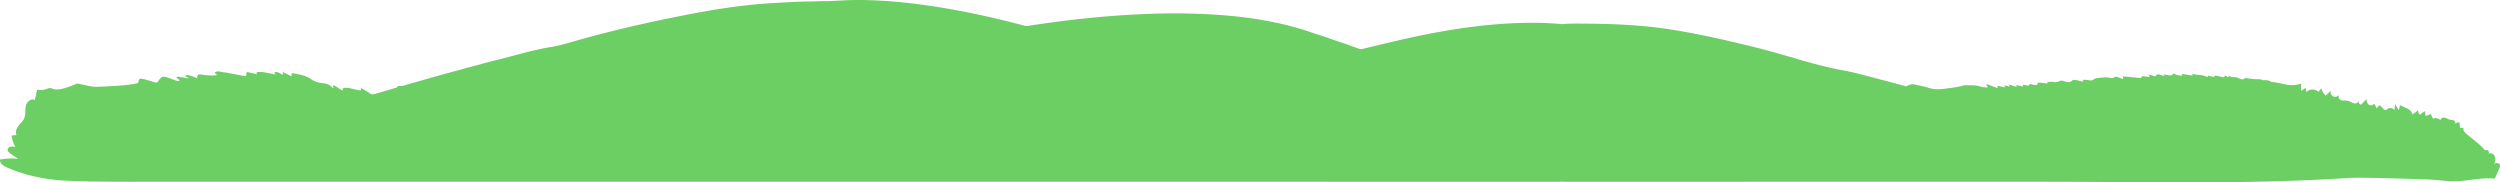<svg id="Layer_1" data-name="Layer 1" xmlns="http://www.w3.org/2000/svg" viewBox="0 0 6529.52 476.34">
  <defs>
    <style>
      .cls-1 {
        fill: #6bcf63;
      }
    </style>
  </defs>
  <title>GreenGround</title>
  <path class="cls-1" d="M4296.83,401Q4050.18,310,3803.49,219.27,3784,212.08,3764.43,205q-35.08-12.76-70.18-25.5c-3.36-1.22-6.75-2.32-10.13-3.48a2.51,2.51,0,0,1-2.31,1.86h0a2.51,2.51,0,0,0,2.31-1.86c-7.15-3.29-14.85-5.06-22.16-7.87-16.18-6.22-32.56-11.85-48.85-17.71-12.52-4.51-25.07-9.1-37.56-13.78-19.22-7.2-38.71-13.71-58-20.88-14.57-5.42-29.64-9.34-44.1-15.09-14.06-5.59-28.81-9.21-43-14.22a779.62,779.62,0,0,0-99.06-27.54c-66.53-14-133.94-20.38-201.76-22.84-88.89-3.23-177.56,1-266.06,9.1-46.59,4.29-93,9.93-139.36,16.54Q2649.83,72.35,2576,86.34c-19,3.61-37.93,7.68-56.89,11.54v55q0,126.75-.09,253.5c0,3.75.84,4.59,4.59,4.59q899.25-.15,1798.5-.09C4314.13,406.48,4305.34,404.08,4296.83,401Z" transform="translate(0.02 0)"/>
  <path class="cls-1" d="M5999.49,452.55v-22a967.83,967.83,0,0,0-101.13-30.41,980.14,980.14,0,0,0-153.19-23.78,1000.55,1000.55,0,0,0-140.77-.62c-26.41,1.74-52.74,4.44-78.91,8.45a14.47,14.47,0,0,1-6.8-.92L5445,360c-1.11-.35-2.26-.55-3.39-.82-27.11-8.39-54.17-17-81.35-25.14-43.58-13.09-87.24-25.91-130.87-38.83-1.27-.37-2.58-.59-3.88-.87-21-6.18-42-12.51-63.09-18.51C5103.77,259.15,5045,242.79,4986,227.2c-1.44-.38-2.92-.63-4.38-.94h0c-23.12-6.15-46.19-12.51-69.38-18.41-32.88-8.36-65.52-18.18-98.84-24.17-77.49-13.92-151.36-41.1-227.54-59.74C4512,105.87,4438,88.59,4362.8,76.85s-149.57-14.61-227.37-15.21c-17.66-.14-34.82-.33-52.43,1a4.13,4.13,0,0,0-2.84,1,4.17,4.17,0,0,0-2.85-1c-17.61-1.34-35.24-2.48-52.89-2.88-76.19-1.74-151.74,5.33-226.91,17.08s-149.18,29-223,47.09c-76.19,18.64-150.06,45.82-227.55,59.74-33.32,6-66,15.81-98.84,24.17-23.19,5.9-46.26,12.26-69.38,18.41h0c-1.46.31-2.94.56-4.38.94-59,15.59-117.77,31.95-176.45,48.66-21.08,6-42.07,12.33-63.09,18.51-1.29.28-2.61.5-3.87.87-43.64,12.92-87.3,25.74-130.88,38.83-27.18,8.17-54.24,16.75-81.35,25.14-1.13.27-2.28.47-3.39.82l-73.66,23.27a14.47,14.47,0,0,1-6.8.92c-26.17-4-52.5-6.71-78.91-8.45a1000.55,1000.55,0,0,0-140.77.62A981.32,981.32,0,0,0,2262,400.16a968.43,968.43,0,0,0-101.17,30.39v22c-.92,4,2,3,4,3H5995.49C5997.5,455.54,6000.42,456.57,5999.49,452.55Z" transform="translate(0.02 0)"/>
  <path class="cls-1" d="M4080.66,389.14c.05-4.82,0-9.66.22-14.48.13-2.61-.86-3.71-3.28-4.59a916.57,916.57,0,0,0-159.45-41.94,989.33,989.33,0,0,0-133.59-13.43,979,979,0,0,0-163.51,8.17c-11,1.49-21.27,1.45-32.12-2.37-22.43-7.89-45.37-14.31-68.1-21.33-13.14-4.15-26.25-8.39-39.42-12.43C3431.06,271.3,3380.64,256,3330,241.49c-19.13-5.6-38.24-11.29-57.4-16.78-49.62-14.24-99.24-28.44-149.13-41.72-9.88-2.64-19.6-5.89-29.67-7.85a26.84,26.84,0,0,0-2.75-1c-20.72-5.53-41.35-11.41-62.18-16.48-48.89-11.89-97-27.09-146.81-35.1-19.25-3.09-37.9-8.71-56.6-14.05C2718.83,78,2612.11,48,2503,27.6c-39.91-7.46-80-13.84-120.32-18.59-28.78-3.39-57.63-6-86.56-7.48-29.95-1.52-59.93-2.18-89.91-.7q-22.5,1.13-45,2.29c-14.93-.71-29.5.63-44.82.72-30,.16-59.95,2.17-89.9,3.7-28.94,1.47-57.78,4.08-86.57,7.47-40.33,4.75-80.4,11.13-120.31,18.6C1710.43,54,1603.68,78,1497.05,108.46c-18.69,5.34-37.35,11-56.6,14.05-49.82,8-97.92,23.21-146.8,35.1-20.83,5.07-41.47,10.95-62.18,16.48a27,27,0,0,0-2.76,1c-10.06,2-19.78,5.21-29.67,7.85-49.88,13.28-99.51,27.48-149.13,41.72-19.16,5.49-38.26,11.18-57.39,16.78-50.63,14.55-101,29.81-151.4,45.25-13.17,4-26.28,8.28-39.41,12.43-22.73,7-45.68,13.44-68.1,21.33-10.85,3.82-21.12,3.86-32.13,2.37A979,979,0,0,0,538,314.7a989.33,989.33,0,0,0-133.59,13.43A916.46,916.46,0,0,0,244.93,370c-2.42.88-3.41,2-3.28,4.59.25,4.82.17,9.66.23,14.48h0c-.06,2.33-.12,4.67-.17,7h940q487.76,0,975.5.09c2.24,0,3.45-.3,4.06-1.34.61,1,1.82,1.34,4,1.34q487.76-.15,975.5-.09h940c0-2.33-.11-4.67-.16-7Z" transform="translate(0.02 0)"/>
  <path class="cls-1" d="M6492.73,391.71a6.31,6.31,0,0,0-2.44,1c-5.52-6.36-10.36-11.9-17-17.33l-31.46-25.67c-4.69-3.83-9.89-9.78-7.06-15.14l-9.48-.35q-.9-7.58-1.81-15.16a36.35,36.35,0,0,0-11.95,4c2.67-2.23.72-6.9-2.4-8.43s-6.8-1.2-10.19-1.95c-4.9-1.1-9.1-4.43-14-5.43s-11.41,2.19-10.64,7.16a16.7,16.7,0,0,0-19.64-4.34l-6.35-12.84a28.33,28.33,0,0,1-13.75,5l-.36-11.61a41.34,41.34,0,0,0-13.55,9.06,15.12,15.12,0,0,1-4.6-14.17c-.89,4.12-11.9,11-15.12,13.33-5.73-17-19.34-15.75-32.49-24.54l-3.19,13.51-9.83-16.15L6253.83,288c-3.19-5.7-11.49-7.75-17-4.2-1.77,1.15-3.31,2.79-5.36,3.29-7.14,1.7-10.09-10.72-17.34-11.89l-7.36,8.2a20.78,20.78,0,0,0-7.21-12.69c-1.44,5-9,5.83-13,2.48s-5.3-8.94-6-14.13l-11.14,11.73a7,7,0,0,1-2.52,2c-2.4.87-5-1.22-5.73-3.68s0-5.07.73-7.52c-8.31,16.83-19.7,4.19-29.44,1.64-9.38-2.46-25.81,4.51-24.33-14.67a11.94,11.94,0,0,1-20.4-11.74l-13.52,13a45.87,45.87,0,0,1-11.61-19.26l-7.61,9.54c-7.84-8.59-23.28-8.36-30.87.45l-2.4-11.76a33.33,33.33,0,0,1-12,8q.21-9.34.43-18.69c-28,10-45.16-.28-72.17-3.5-2.3-.27-4.91-.19-6.79-1.29a26.52,26.52,0,0,0-17.51-3.75c-4.52.62-8.49-2.8-13.08-2.68a140.45,140.45,0,0,1-34.09-3.16,3.37,3.37,0,0,0-3.28.68c-4.56,4.52-9.42,2.85-14.27.68-4.09-1.83-8.07-4-12.78-3.56a25,25,0,0,1-12.61-2.22c-1-.44-2-1.56-3.2-1v-.07l-.21.21a2.74,2.74,0,0,0-.51.45h0c1.16.54,1.67,1.39,1.38,3-2.71-1.29-5.16-2.58-7.71-3.61-1.31-.52-3.65-1.1-3.46,1.06.29,3.46-1.73,2.57-3.31,2.27-5.56-1-11.09-2.23-16.61-3.44-2-.43-4.61-1.36-5.63.36-1.81,3.08-3.93,2.13-6.26,1.56-2.74-.67-5.47-1.43-8.23-2-1.15-.25-2.76-1.29-3.24.78-.74,3.21-2.73,1.8-4.19,1.09-11.78-5.69-25.23-2.92-37.23-7.44-.08,0-.33.41-.53.68.38,1.47,2.69,1.37,2.7,3.19-1,1.3-2.32.9-3.65.68-6.87-1.15-13.75-2.29-20.63-3.35-1.4-.21-3.16-1.08-4.21.31s1.52,2,1.11,3.74c-6.17-.88-12.54-.57-18.36-3.74-1.91-1-5.14-2.78-6.43-.7-3.41,5.46-8.12,3.29-12.47,3-4-.25-7.92-2-11.87-1.56-.61,2,2.19,1.79,1.31,3.8-4.16-1.3-8.2-2.79-12.36-3.79-3-.72-6.73-1.46-8.32,2.29-1.34,3.18-3,2.55-5.42,1.82-4.67-1.4-9.14-3.72-14.19-3.72-.31,2.48,3.05,2.93,2.32,5.56-5.33.32-10.52-1-15.79-1.5-1.27-.12-3-1-3.66.46-2.42,5.21-6.84,3.79-10.85,3.44-11.93-1.07-23.86-2.27-35.79-3.45-2.81-.27-4.82.06-3.28,3.64s-.5,3.26-2.73,2.4c-3.72-1.43-7.35-3.11-11.1-4.48-2.69-1-5.8-1.73-8.13.24-3.41,2.9-7.14,2.51-10.87,1.84-11.85-2.13-23.58-.63-35.32.84a18.69,18.69,0,0,0-9.12,3.73,11.54,11.54,0,0,1-9,2.09c-6.21-.83-12.42-2-18.62-1.4-.77,1.84,2.27,2.21,1,4.2-6.5,0-12.54-2.82-18.93-3.69-3.29-.45-6.8-1.35-9.55,1.22-6.73,6.28-14,4.37-21.29,1.62-4.46-1.69-9.23-1.91-13.07.32a16.38,16.38,0,0,1-11.35,2,69,69,0,0,0-15.93-.25c-1.22.11-3.62.2-3.41,1.2,1,4.89-2.73,2.31-3.81,2.25-5.81-.32-11.59-1.15-17.4-1.66-1.8-.16-4.65.09-4.23,2.17.75,3.79-1.92,3.26-3.67,3.75-4.42,1.24-8.49-1-12.71-1.64-2-.32-5.18-1.13-5.49.63-.81,4.7-3.44,2.69-5.76,2.32-2.63-.43-5.23-1-7.87-1.3-1-.13-2.9-.41-2.81,1.13.28,4.48-2.31,2.56-4.29,2.2-4.41-.79-8.63-2.93-13.26-2.29-.13,1.67,2,1.9,1.09,3.7-7-.59-13.33-4.66-20.51-5.57,0,2.46,2.54,2.81,2.31,4.84-3.47.33-6.43-1.62-9.69-2-1.29-.16-2.86-.86-3.79.29-1.26,1.55,1.84,2,1.24,3.85-5.11.38-9.72-1.82-14.54-2.87-5.1-1.12-5.73-.47-4.3,4.47-3,.34-5.5-1.18-8.09-2.12-5.63-2-11.15-4.36-16.79-6.38-1.48-.53-3.56-1.6-4.71-.23-1.42,1.72,1,2.73,1.72,4,.56.92,2.08,1.56,1.32,2.89-.68,1.17-2.13.9-3.22.78-5-.56-10.22-.38-14.79-2.06-13.25-4.87-26.95-3.13-40.5-3.77a9.9,9.9,0,0,0-3.47.32c-15,4.75-30.66,6-46.12,8.3-15.93,2.38-31.58,3.13-47.34-2.11-10.84-3.6-22.29-5.38-33.45-8-8.43-2-16-1-22.8,5.06a88.26,88.26,0,0,1-12.25,8.58c-6.89,4.31-14.23,6-22.43,4.14-7.46-1.71-14.82-3.75-22.21-5.72-12.36-3.28-24.41-7.9-37.35-8.63-2.8-.16-6.08-.4-7.63,2.49s1,5,2.44,7.11c3.64,5.44,3.35,6.69-3.07,7.72a231.15,231.15,0,0,1-38.78,3.12c-5.5,0-11.18-.76-16.35,1.3-6.15,2.44-11.06,1-16.23-2.57-6.29-4.34-13-8.12-19.57-12-1.81-1.06-4.48-2.56-3.53,2,.58,2.79-1.53,2.62-3.12,2.33-4.57-.85-9.11-1.91-13.65-2.91-8.12-1.79-16.14-4.27-24.59-3.67-3.88.27-7.9.72-6,6.42-2.43.12-3.93-1-5.46-2-4.63-3-9.17-6.06-13.87-8.9-1.74-1-3.91-2.92-5.89-1.2s.48,3.52,1,5.3c.05.17-.36.46-.51.64a4.14,4.14,0,0,1-3.07-1.69c-6.4-6.76-14.64-9.64-23.54-10.61-11.39-1.24-22.09-3.8-31.63-10.71-12.92-9.37-28.49-11.59-43.58-14.77-7.32-1.54-8.24-.23-6.56,6.74-2.48-.15-4.53-1.28-6.57-2.26-4.66-2.21-9.24-4.57-13.87-6.84-2.57-1.27-4.31-1.37-3.27,2.4.23.84,1.21,1.92,0,2.65-1,.58-1.87-.19-2.75-.66-4-2.09-7.71-4.63-12.14-5.75-2.21-.55-4.54-.8-6.08,1-1.93,2.23,1.57,3.15,1.72,5.46-7.38-1.52-14.63-3.23-21.95-4.47-8-1.37-16-3.32-24.26-1.78-3.68.69-5.06,2-.88,5.83-8.75-2.08-16.19-3.74-23.57-5.66-3.83-1-5,.23-5.08,4.08-.08,6.08-.91,6.54-6.94,5.42-13.74-2.56-27.52-4.94-41.21-7.74-6.92-1.42-14.12-1.17-20.84-3.63h-9c-6.17,3-6.16,3-.21,7.25.52.37,1,.81.75,1.6-1.47,1.44-3.41,1.22-5.19,1.34-11.36.77-22.6-.54-33.83-2-10.21-1.37-10.21-1.32-12.58,8.66-.06.25-.35.44-.58.71-6.84-3-13.51-6.46-21-7.83a21.5,21.5,0,0,0-4.93-.44c-1.49.07-3.2.5-3.44,2.28-.21,1.59,1.3,2.16,2.51,2.71,1.73.78,3.48,1.5,5.27,2.27a2.54,2.54,0,0,1-3,1.08c-7.19-1.35-14.42-2.44-21.67-3.42-2.21-.3-5.68-1.31-6.49.47-1.09,2.39,2.59,3.15,4.06,4.76.56.6,1.31,1,1.9,1.61.82.8,2,1.56,1.46,2.91s-1.91,1.2-3,1.08a21.85,21.85,0,0,1-4.87-.94c-6.9-2.42-13.74-5-20.63-7.43-15-5.33-17.86-4.45-26.91,8.79-2.09,3-4.24,4-8,3-10.41-2.85-20.57-6.62-31.18-8.8-9.86-2-11-1.29-12.53,8.36-1.31,8.34-5.33,11.93-13.77,12a79.62,79.62,0,0,1-9-.54c-10.45-1.12-20.6-3.78-30.83-6-4.36-1-8.91-2.68-13.26-.93-16.45,6.59-33.84,8.29-51.18,10.24-1.67.18-2.69.49-3.29,1.17-.6-.68-1.63-1-3.3-1.17-17.33-2-34.73-3.65-51.18-10.24-4.35-1.75-8.89,0-13.26.93-10.23,2.21-20.38,4.87-30.83,6a79.62,79.62,0,0,1-9,.54c-8.44-.1-12.46-3.69-13.76-12-1.51-9.65-2.68-10.38-12.54-8.36-10.61,2.18-20.76,6-31.18,8.8-3.71,1-5.86.05-8-3-9-13.24-11.89-14.12-26.91-8.79-6.89,2.45-13.73,5-20.63,7.43a21.85,21.85,0,0,1-4.87.94c-1.1.12-2.5.34-3-1.08s.64-2.11,1.46-2.91c.6-.58,1.34-1,1.9-1.61,1.47-1.61,5.15-2.37,4.06-4.76-.81-1.78-4.28-.77-6.49-.47-7.25,1-14.48,2.07-21.66,3.42a2.54,2.54,0,0,1-3-1.08c1.79-.77,3.54-1.49,5.27-2.27,1.21-.55,2.72-1.12,2.51-2.71-.24-1.78-2-2.21-3.43-2.28a21.53,21.53,0,0,0-4.94.44c-7.44,1.37-14.11,4.84-21,7.83-.23-.27-.52-.46-.58-.71-2.36-10-2.37-10-12.58-8.66-11.23,1.5-22.47,2.81-33.83,2-1.78-.12-3.72.1-5.19-1.34-.28-.79.23-1.23.75-1.6,6-4.26,6-4.26-.21-7.25h-9c-6.72,2.46-13.92,2.21-20.84,3.63-13.69,2.8-27.47,5.18-41.21,7.74-6,1.12-6.86.66-6.94-5.42-.06-3.85-1.25-5.08-5.08-4.08-7.38,1.92-14.82,3.58-23.56,5.66,4.17-3.88,2.79-5.14-.89-5.83-8.26-1.54-16.25.41-24.26,1.78-7.32,1.24-14.57,3-22,4.47.16-2.31,3.65-3.23,1.72-5.46-1.53-1.78-3.87-1.53-6.08-1-4.43,1.12-8.17,3.66-12.14,5.75-.87.47-1.79,1.24-2.75.66-1.21-.73-.24-1.81,0-2.65,1-3.77-.7-3.67-3.27-2.4-4.63,2.27-9.21,4.63-13.87,6.84a16.94,16.94,0,0,1-6.57,2.26c1.69-7,.76-8.28-6.56-6.74-15.08,3.18-30.66,5.4-43.58,14.77-9.54,6.91-20.24,9.47-31.63,10.71-8.89,1-17.13,3.85-23.54,10.61a4.14,4.14,0,0,1-3.07,1.69c-.15-.18-.56-.47-.51-.64.49-1.78,3-3.52,1-5.3s-4.15.15-5.89,1.2c-4.7,2.84-9.24,5.94-13.86,8.9-1.54,1-3,2.1-5.47,2,1.88-5.7-2.14-6.15-6-6.42-8.45-.6-16.47,1.88-24.59,3.67-4.54,1-9.08,2.06-13.65,2.91-1.59.29-3.7.46-3.12-2.33,1-4.53-1.71-3-3.53-2-6.6,3.86-13.28,7.64-19.57,12-5.17,3.58-10.08,5-16.23,2.57-5.17-2.06-10.85-1.34-16.35-1.3a231.15,231.15,0,0,1-38.78-3.12c-6.42-1-6.71-2.28-3.06-7.72,1.44-2.15,4-4.28,2.43-7.11s-4.83-2.65-7.63-2.49c-12.93.73-25,5.35-37.35,8.63-7.39,2-14.75,4-22.21,5.72-8.2,1.88-15.54.17-22.43-4.14a88.86,88.86,0,0,1-12.25-8.58c-6.79-6.05-14.37-7.05-22.8-5.06-11.16,2.65-22.61,4.43-33.45,8-15.75,5.24-31.41,4.49-47.34,2.11-15.46-2.31-31.1-3.55-46.12-8.3a9.9,9.9,0,0,0-3.47-.32c-13.55.64-27.24-1.1-40.5,3.77-4.57,1.68-9.83,1.5-14.79,2.06-1.09.12-2.54.39-3.22-.78-.76-1.33.76-2,1.32-2.89.77-1.3,3.14-2.31,1.72-4-1.15-1.37-3.23-.3-4.71.23-5.63,2-11.16,4.34-16.78,6.38-2.6.94-5.1,2.46-8.09,2.12,1.43-4.94.8-5.59-4.31-4.47-4.82,1-9.43,3.25-14.54,2.87-.6-1.86,2.5-2.3,1.25-3.85-.94-1.15-2.51-.45-3.79-.29-3.27.42-6.23,2.37-9.7,2-.23-2,2.33-2.38,2.31-4.84-7.18.91-13.5,5-20.51,5.57-.9-1.8,1.22-2,1.09-3.7-4.63-.64-8.85,1.5-13.26,2.29-2,.36-4.57,2.28-4.29-2.2.09-1.54-1.76-1.26-2.81-1.13-2.63.33-5.24.87-7.87,1.3-2.32.37-4.95,2.38-5.76-2.32-.31-1.76-3.54-1-5.49-.63-4.22.69-8.29,2.88-12.71,1.64-1.75-.49-4.42,0-3.67-3.75.42-2.08-2.43-2.33-4.23-2.17-5.81.51-11.59,1.34-17.4,1.66-1.08.06-4.82,2.64-3.81-2.25.21-1-2.19-1.09-3.4-1.2a69.06,69.06,0,0,0-16,.19,16.35,16.35,0,0,1-11.34-2c-3.84-2.23-8.62-2-13.08-.32-7.31,2.75-14.56,4.66-21.29-1.62-2.75-2.57-6.26-1.67-9.55-1.22-6.39.87-12.43,3.67-18.92,3.69-1.27-2,1.77-2.36,1-4.2-6.2-.65-12.41.57-18.61,1.4a11.57,11.57,0,0,1-9-2.09,18.6,18.6,0,0,0-9.12-3.73c-11.74-1.47-23.47-3-35.31-.84-3.74.67-7.47,1.06-10.88-1.84-2.33-2-5.44-1.22-8.13-.24-3.74,1.37-7.37,3-11.1,4.48-2.23.86-4.3,1.24-2.73-2.4s-.47-3.91-3.28-3.64c-11.93,1.18-23.86,2.38-35.79,3.45-4,.35-8.43,1.77-10.85-3.44-.68-1.47-2.39-.58-3.66-.46-5.26.49-10.46,1.82-15.79,1.5-.72-2.63,2.63-3.08,2.32-5.56-5,0-9.52,2.32-14.18,3.72-2.43.73-4.09,1.36-5.43-1.82-1.59-3.75-5.28-3-8.32-2.29-4.16,1-8.2,2.49-12.35,3.79-.89-2,1.92-1.83,1.3-3.8-4-.45-7.85,1.31-11.87,1.56-4.35.28-9.06,2.45-12.46-3-1.3-2.08-4.53-.34-6.44.7-5.82,3.17-12.19,2.86-18.36,3.74-.41-1.73,2.1-2.42,1.11-3.74s-2.81-.52-4.2-.31c-6.89,1.06-13.77,2.2-20.64,3.35-1.33.22-2.62.62-3.65-.68,0-1.82,2.32-1.72,2.7-3.19-.2-.27-.45-.71-.53-.68-12,4.52-25.45,1.75-37.23,7.44-1.46.71-3.44,2.12-4.19-1.09-.48-2.07-2.09-1-3.24-.78-2.76.61-5.49,1.37-8.23,2-2.33.57-4.45,1.52-6.26-1.56-1-1.72-3.65-.79-5.63-.36-5.52,1.21-11.05,2.39-16.61,3.44-1.58.3-3.6,1.19-3.31-2.27.19-2.16-2.15-1.58-3.46-1.06-2.55,1-5,2.32-7.7,3.61-.29-1.63.21-2.48,1.37-3h0a2.74,2.74,0,0,0-.51-.45l-.21-.21v.07c-1.17-.55-2.19.57-3.2,1a25,25,0,0,1-12.61,2.22c-4.71-.47-8.69,1.73-12.78,3.56-4.85,2.17-9.71,3.84-14.27-.68a3.36,3.36,0,0,0-3.27-.68,140.58,140.58,0,0,1-34.1,3.16c-4.59-.12-8.56,3.3-13.08,2.68a26.51,26.51,0,0,0-17.51,3.75c-1.88,1.1-4.49,1-6.79,1.29-1.81.22-3.84-.33-5.46.29-10.67,4.06-22.36,3-33.06,6.7-7.32,2.53-15.63,3.63-23.32,2.23v-.12l-.33.06-.34-.06v.12c-7.69,1.4-16,.3-23.31-2.23-10.7-3.7-22.4-2.64-33.07-6.7-1.62-.62-3.65-.07-5.46-.29-2.3-.27-4.91-.19-6.79-1.29a26.53,26.53,0,0,0-17.51-3.75c-4.52.62-8.49-2.8-13.08-2.68a140.45,140.45,0,0,1-34.09-3.16,3.37,3.37,0,0,0-3.28.68c-4.56,4.52-9.42,2.85-14.27.68-4.09-1.83-8.07-4-12.78-3.56a25,25,0,0,1-12.61-2.22c-1-.44-2-1.56-3.2-1v-.07l-.21.21a2.74,2.74,0,0,0-.51.45h0c1.16.54,1.67,1.39,1.38,3-2.71-1.29-5.16-2.58-7.71-3.61-1.31-.52-3.65-1.1-3.46,1.06.29,3.46-1.73,2.57-3.31,2.27-5.56-1-11.09-2.23-16.61-3.44-2-.43-4.61-1.36-5.63.36-1.81,3.08-3.93,2.13-6.26,1.56-2.74-.67-5.47-1.43-8.23-2-1.15-.25-2.76-1.29-3.24.78-.74,3.21-2.73,1.8-4.19,1.09-11.78-5.69-25.23-2.92-37.23-7.44-.08,0-.33.41-.53.68.38,1.47,2.69,1.37,2.7,3.19-1,1.3-2.32.9-3.65.68-6.87-1.15-13.75-2.29-20.63-3.35-1.4-.21-3.16-1.08-4.21.31s1.52,2,1.11,3.74c-6.17-.88-12.54-.57-18.36-3.74-1.91-1-5.14-2.78-6.43-.7-3.41,5.46-8.12,3.29-12.47,3-4-.25-7.92-2-11.87-1.56-.61,2,2.19,1.79,1.31,3.8-4.16-1.3-8.2-2.79-12.36-3.79-3-.72-6.73-1.46-8.32,2.29-1.34,3.18-3,2.55-5.42,1.82-4.67-1.4-9.14-3.72-14.19-3.72-.31,2.48,3,2.93,2.32,5.56-5.33.32-10.52-1-15.79-1.5-1.27-.12-3-1-3.66.46-2.42,5.21-6.84,3.79-10.85,3.44-11.93-1.07-23.86-2.27-35.79-3.45-2.81-.27-4.82.06-3.28,3.64s-.5,3.26-2.73,2.4c-3.72-1.43-7.35-3.11-11.1-4.48-2.69-1-5.8-1.73-8.13.24-3.41,2.9-7.14,2.51-10.87,1.84-11.85-2.13-23.58-.63-35.32.84a18.6,18.6,0,0,0-9.12,3.73,11.54,11.54,0,0,1-9,2.09c-6.21-.83-12.42-2-18.62-1.4-.77,1.84,2.27,2.21,1,4.2-6.5,0-12.54-2.82-18.93-3.69-3.29-.45-6.8-1.35-9.55,1.22-6.73,6.28-14,4.37-21.29,1.62-4.46-1.69-9.23-1.91-13.07.32a16.38,16.38,0,0,1-11.35,2,69.14,69.14,0,0,0-15.88-.19c-1.22.11-3.62.2-3.41,1.2,1,4.89-2.73,2.31-3.81,2.25-5.81-.32-11.59-1.15-17.4-1.66-1.8-.16-4.65.09-4.23,2.17.75,3.79-1.92,3.26-3.67,3.75-4.42,1.24-8.49-1-12.71-1.64-2-.32-5.18-1.13-5.49.63-.81,4.7-3.44,2.69-5.76,2.32-2.63-.43-5.23-1-7.87-1.3-1-.13-2.9-.41-2.81,1.13.28,4.48-2.31,2.56-4.29,2.2-4.41-.79-8.63-2.93-13.26-2.29-.13,1.67,2,1.9,1.09,3.7-7-.59-13.33-4.66-20.51-5.57,0,2.46,2.54,2.81,2.31,4.84-3.47.33-6.43-1.62-9.69-2-1.29-.16-2.86-.86-3.79.29-1.26,1.55,1.84,2,1.24,3.85-5.11.38-9.72-1.82-14.54-2.87-5.1-1.12-5.73-.47-4.3,4.47-3,.34-5.5-1.18-8.09-2.12-5.63-2-11.15-4.36-16.79-6.38-1.48-.53-3.56-1.6-4.71-.23-1.42,1.72,1,2.73,1.72,4,.56.92,2.08,1.56,1.32,2.89-.68,1.17-2.13.9-3.22.78-5-.56-10.22-.38-14.79-2.06-13.25-4.87-26.95-3.13-40.5-3.77a9.9,9.9,0,0,0-3.47.32c-15,4.75-30.66,6-46.12,8.3-15.93,2.38-31.58,3.13-47.34-2.11-10.84-3.6-22.29-5.38-33.45-8-8.43-2-16-1-22.8,5.06a88.26,88.26,0,0,1-12.25,8.58c-6.89,4.31-14.23,6-22.43,4.14-7.46-1.71-14.82-3.75-22.21-5.72-12.36-3.28-24.41-7.9-37.35-8.63-2.8-.16-6.08-.4-7.63,2.49s1,5,2.44,7.11c3.64,5.44,3.35,6.69-3.07,7.72A231.15,231.15,0,0,1,998.41,245c-5.5,0-11.18-.76-16.35,1.3-6.15,2.44-11.06,1-16.23-2.57-6.29-4.34-13-8.12-19.57-12-1.81-1.06-4.48-2.56-3.53,2,.58,2.79-1.53,2.62-3.12,2.33-4.57-.85-9.11-1.91-13.65-2.91-8.12-1.79-16.14-4.27-24.59-3.67-3.88.27-7.9.72-6,6.42-2.43.12-3.93-1-5.46-2-4.63-3-9.17-6.06-13.87-8.9-1.74-1-3.91-2.92-5.89-1.2s.48,3.52,1,5.3c0,.17-.36.46-.51.64a4.14,4.14,0,0,1-3.07-1.69c-6.4-6.76-14.64-9.64-23.54-10.61-11.39-1.24-22.09-3.8-31.63-10.71-12.92-9.37-28.49-11.59-43.58-14.77-7.32-1.54-8.24-.23-6.56,6.74-2.48-.15-4.53-1.28-6.57-2.26-4.66-2.21-9.24-4.57-13.87-6.84-2.57-1.27-4.31-1.37-3.27,2.4.23.84,1.21,1.92,0,2.65-1,.58-1.87-.19-2.75-.66-4-2.09-7.71-4.63-12.14-5.75-2.21-.55-4.54-.8-6.08,1-1.93,2.23,1.57,3.15,1.72,5.46-7.38-1.52-14.63-3.23-22-4.47-8-1.37-16-3.32-24.26-1.78-3.68.69-5.06,2-.88,5.83-8.75-2.08-16.19-3.74-23.57-5.66-3.83-1-5,.23-5.08,4.08-.08,6.08-.91,6.54-6.94,5.42-13.74-2.56-27.52-4.94-41.21-7.74-6.92-1.42-14.12-1.17-20.84-3.63h-9c-6.17,3-6.16,3-.21,7.25.52.37,1,.81.75,1.6-1.47,1.44-3.41,1.22-5.19,1.34-11.36.77-22.6-.54-33.83-2-10.21-1.37-10.21-1.32-12.58,8.66-.06.25-.35.44-.58.71-6.84-3-13.51-6.46-21-7.83A21.45,21.45,0,0,0,488,196c-1.49.07-3.2.5-3.44,2.28-.21,1.59,1.3,2.16,2.51,2.71,1.73.78,3.48,1.5,5.27,2.27a2.54,2.54,0,0,1-3,1.08c-7.19-1.35-14.42-2.44-21.67-3.42-2.21-.3-5.68-1.31-6.49.47-1.09,2.39,2.59,3.15,4.06,4.76.56.6,1.31,1,1.9,1.61.82.8,2,1.56,1.46,2.91s-1.91,1.2-3,1.08a21.85,21.85,0,0,1-4.87-.94c-6.9-2.42-13.74-5-20.63-7.43-15-5.33-17.86-4.45-26.91,8.79-2.09,3-4.24,4-8,3-10.41-2.85-20.57-6.62-31.18-8.8-9.86-2-11-1.29-12.53,8.36-1.31,8.34-101,11.93-109.43,12a79.62,79.62,0,0,1-9-.54c-10.45-1.12-20.6-3.78-30.84-6-4.36-1-8.9-2.68-13.26-.93-14.24,5.7-42.52,17.67-57.64,13.62-4.1-1.09-8.14-3-12.38-2.67-2.92.24-5.63,1.54-8.38,2.53a41.93,41.93,0,0,1-23.66,1.36q-3,13.69-5.93,27.39c-9-6.17-21,4.07-23.39,14.66s-.09,22.14-4.19,32.2c-3.24,7.93-10,13.78-15.22,20.59s-8.94,16.19-5,23.81l-12.76,1A73.34,73.34,0,0,0,40.16,384c-4.28-1-8.78-2-13-.84s-8,5.3-7.15,9.61c.63,3.14,3.36,5.35,5.94,7.24q10.61,7.77,21.8,14.67a176.86,176.86,0,0,0-47.58,2c-1.73,9.66,8.7,16.72,17.7,20.64,41.87,18.23,83.55,27.62,125.81,32.44,51,5.81,198.53,5,252.56,4.94H2159.83q957.47,0,1915.93.1c2.26,0,3.64-.27,4.41-1.23.76,1,2.14,1.23,4.41,1.23l500.55-.06h758.73c249.3,0,499.75,6.69,748.37-7.46l47.35-2.69c27.81-1.59,173.92,3,201.75,4.15,28.37,1.14,55.76,6.5,84.24,4.06,30.07-2.57,60.07-9.2,90.39-6.33l11.37-25.72c1.31-3,2.65-6.18,2-9.35-1.32-6.59-12.47-7.7-15.06-1.5,2.11-6.8,4.23-14.17,1.87-20.89s-11.35-11.39-16.87-6.89a6.54,6.54,0,0,0-6.54-10.39Z" transform="translate(0.02 0)"/>
</svg>
